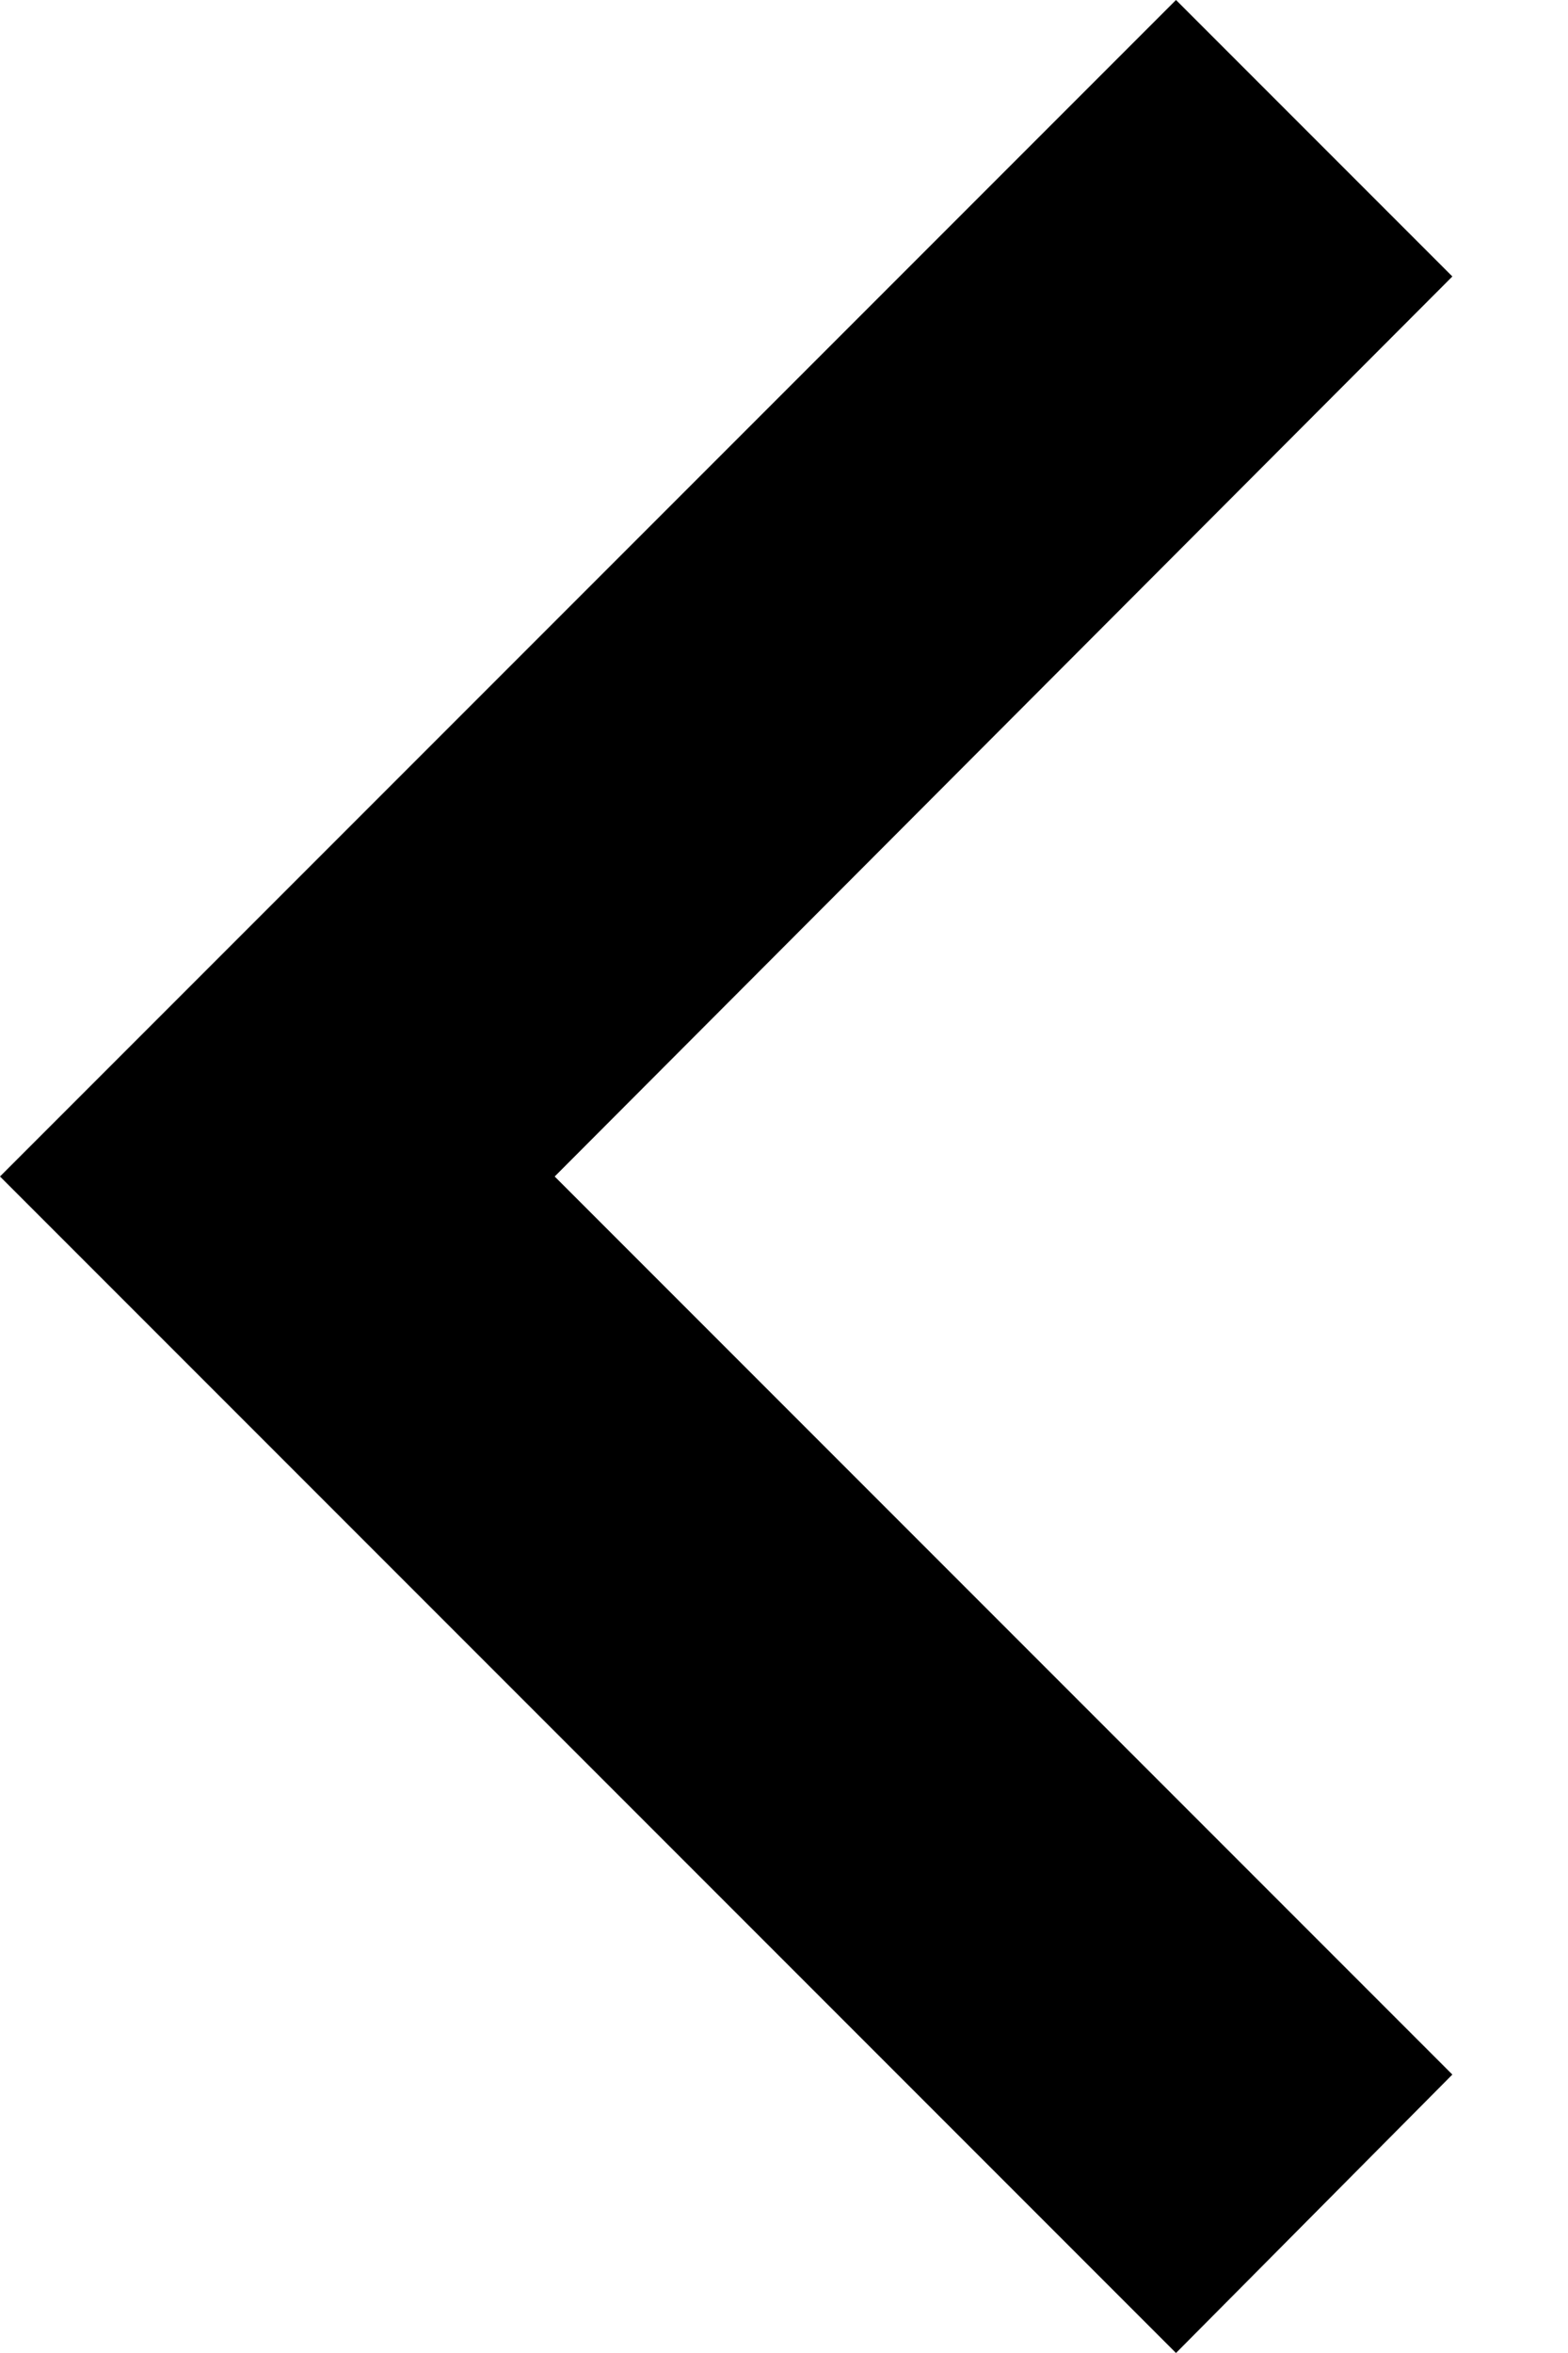 <svg width="12" height="18" viewBox="0 0 12 18" fill="none" xmlns="http://www.w3.org/2000/svg">
<path id="chevron-left" d="M11.115 15.87L4.245 9L11.115 2.115L9 0L0 9L9 18L11.115 15.87Z" fill="black"/>
</svg>
